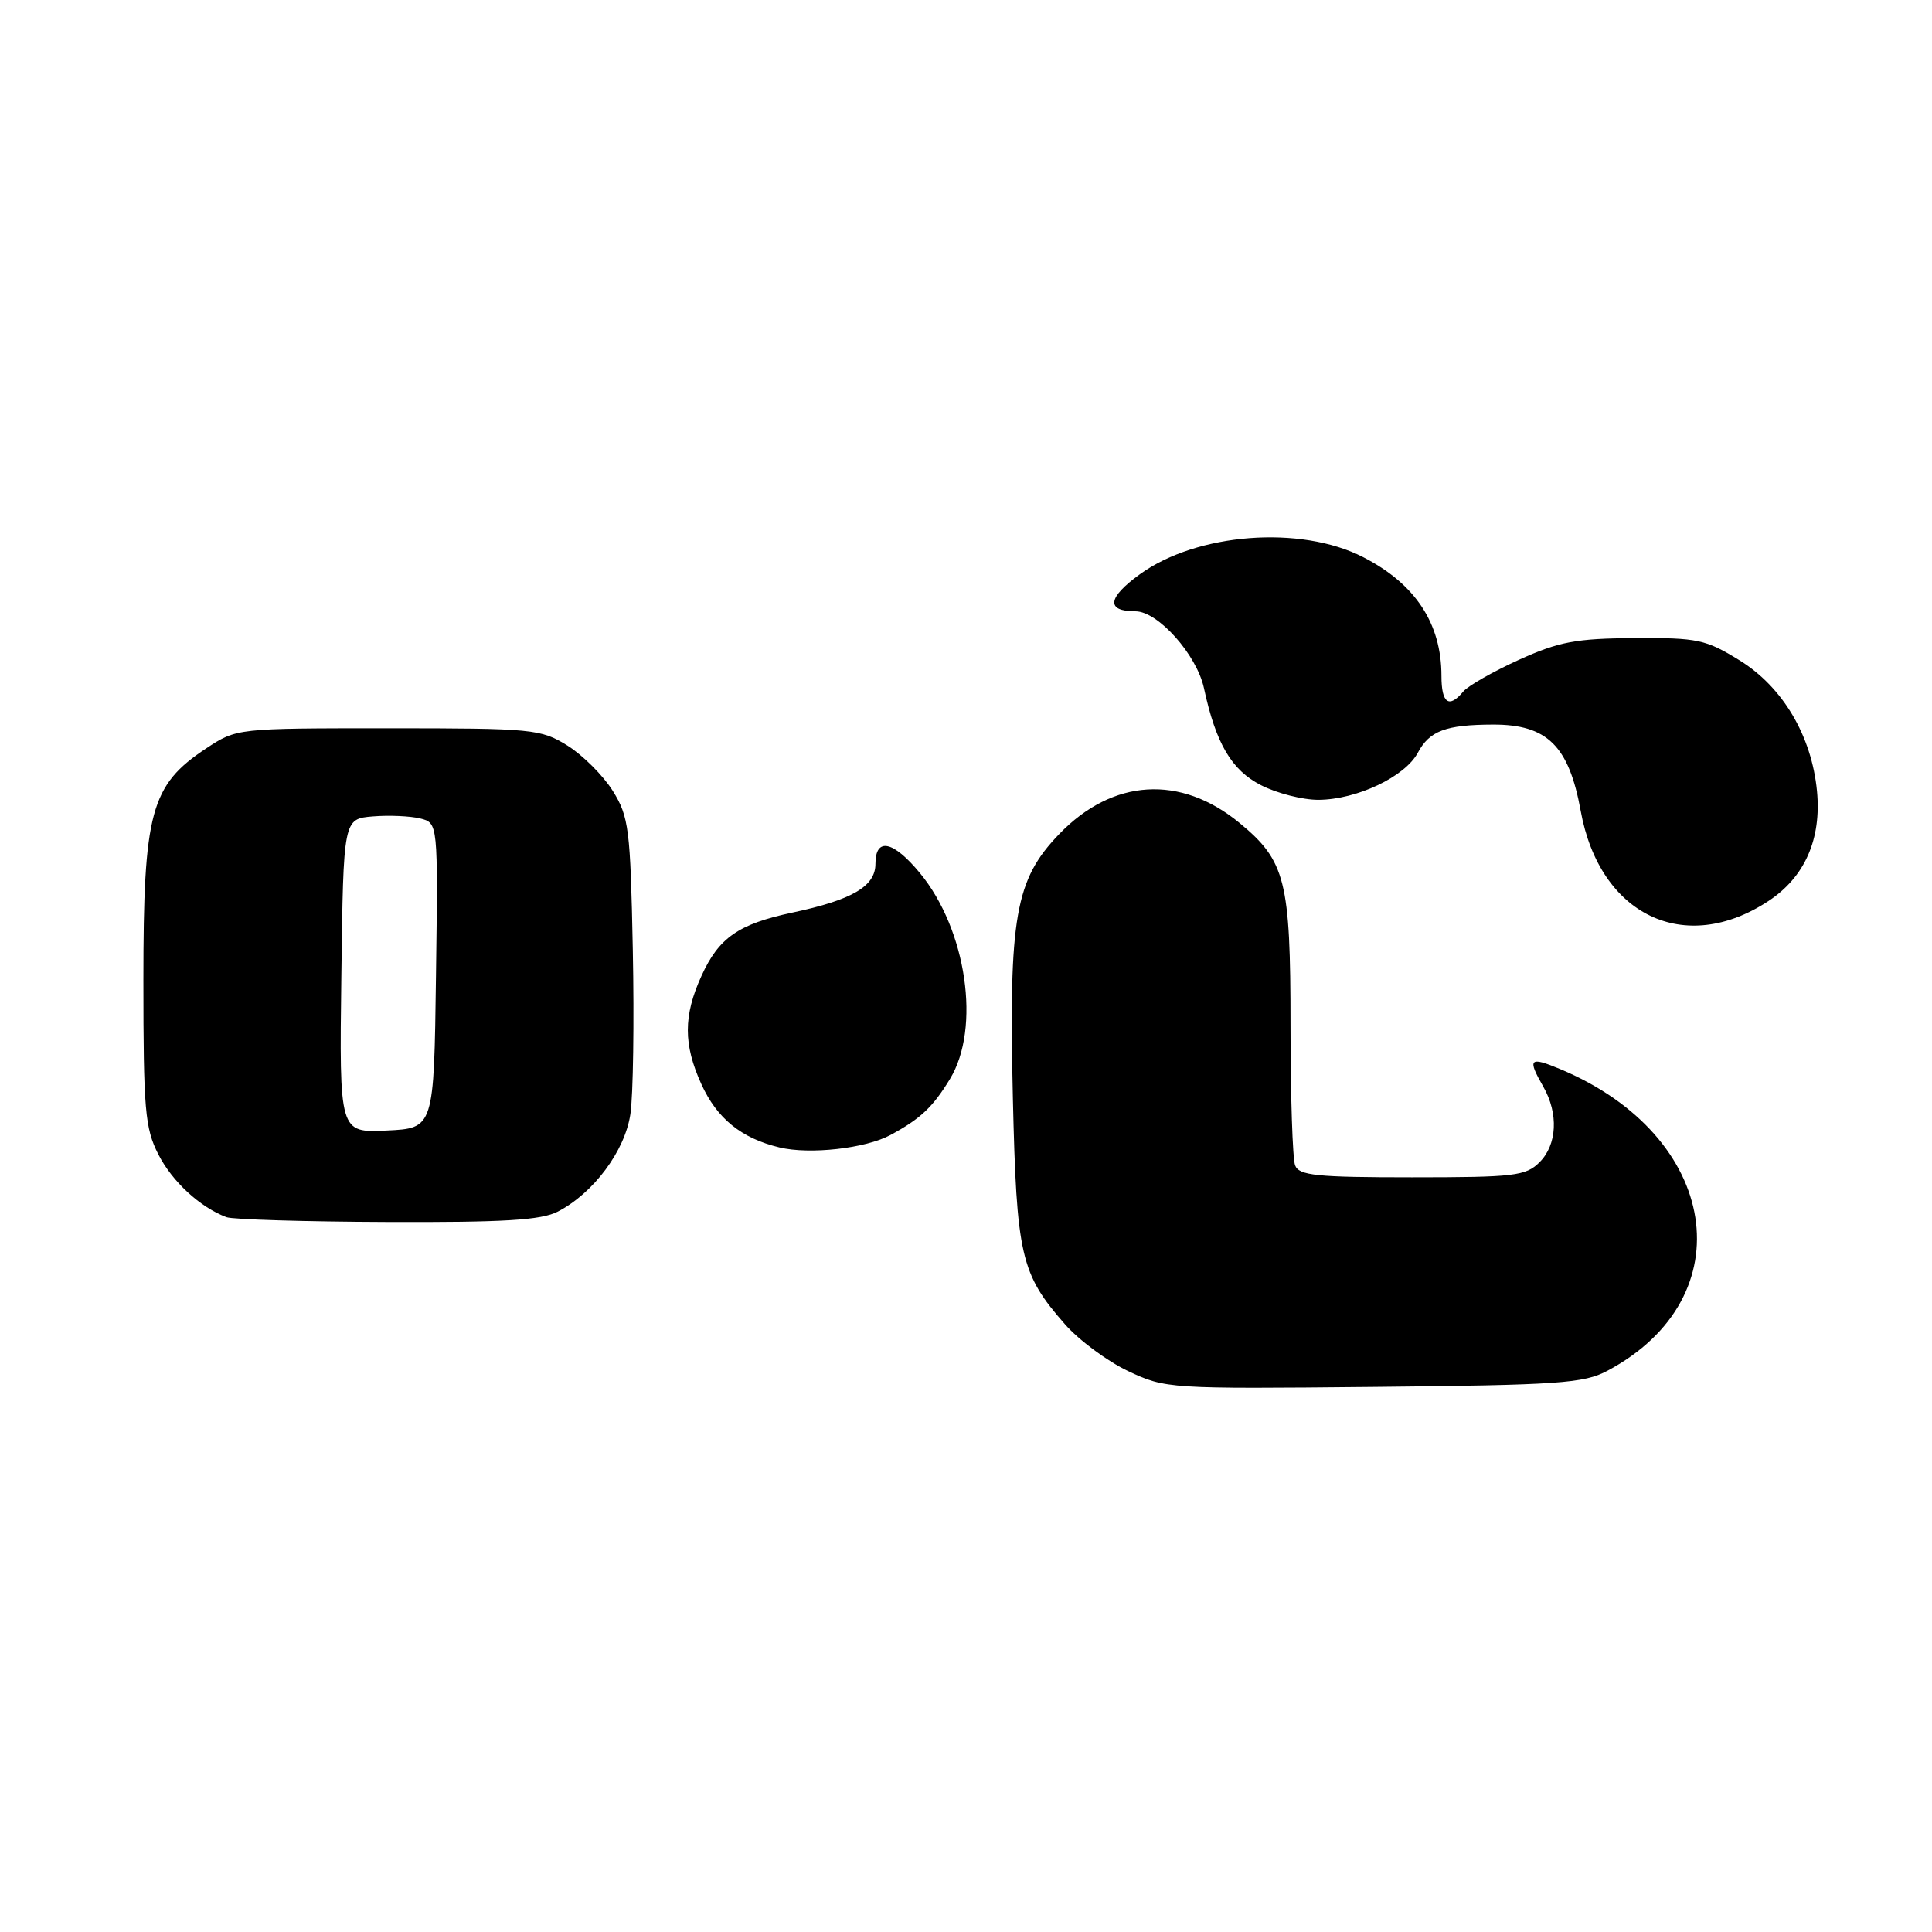 <?xml version="1.0" encoding="UTF-8" standalone="no"?>
<!DOCTYPE svg PUBLIC "-//W3C//DTD SVG 1.1//EN" "http://www.w3.org/Graphics/SVG/1.1/DTD/svg11.dtd" >
<svg xmlns="http://www.w3.org/2000/svg" xmlns:xlink="http://www.w3.org/1999/xlink" version="1.1" viewBox="0 0 256 256">
 <g >
 <path fill="currentColor"
d=" M 213.00 181.63 C 231.24 171.90 227.88 150.50 206.73 141.66 C 202.65 139.96 202.36 140.26 204.50 144.00 C 206.53 147.56 206.33 151.67 204.00 154.00 C 202.18 155.82 200.67 156.00 187.11 156.00 C 174.45 156.00 172.12 155.76 171.61 154.42 C 171.27 153.55 171.00 145.18 171.00 135.82 C 171.00 116.70 170.34 114.07 164.25 109.05 C 156.43 102.61 147.43 103.16 140.34 110.53 C 134.52 116.57 133.66 121.47 134.21 145.46 C 134.70 166.42 135.24 168.79 141.12 175.48 C 142.97 177.59 146.74 180.38 149.49 181.68 C 154.43 184.01 154.90 184.04 182.00 183.77 C 206.61 183.53 209.87 183.30 213.00 181.63 Z  M 73.90 160.55 C 78.64 158.10 82.80 152.52 83.53 147.63 C 83.90 145.18 84.04 135.37 83.85 125.84 C 83.53 109.82 83.33 108.22 81.20 104.80 C 79.93 102.77 77.23 100.07 75.20 98.80 C 71.66 96.60 70.63 96.50 51.43 96.50 C 31.36 96.50 31.36 96.50 27.30 99.18 C 19.96 104.04 19.00 107.59 19.00 129.86 C 19.00 147.03 19.21 149.49 20.98 152.96 C 22.82 156.57 26.50 159.96 30.00 161.28 C 30.82 161.59 40.41 161.88 51.30 161.92 C 66.75 161.98 71.71 161.68 73.90 160.55 Z  M 118.00 150.39 C 121.96 148.25 123.60 146.71 125.87 142.98 C 129.99 136.23 128.09 123.20 121.90 115.69 C 118.35 111.39 116.00 110.90 116.00 114.47 C 116.00 117.44 112.93 119.24 105.01 120.92 C 97.85 122.44 95.24 124.25 92.94 129.33 C 90.54 134.60 90.54 138.40 92.94 143.67 C 95.00 148.20 98.23 150.83 103.28 152.04 C 107.29 153.01 114.69 152.18 118.00 150.39 Z  M 234.33 119.39 C 239.15 116.22 241.37 111.18 240.76 104.81 C 240.05 97.50 236.23 91.04 230.52 87.51 C 226.02 84.73 224.97 84.50 216.58 84.55 C 208.82 84.60 206.59 85.02 201.26 87.43 C 197.83 88.99 194.52 90.88 193.89 91.63 C 192.00 93.91 191.00 93.19 191.00 89.57 C 191.00 82.61 187.54 77.36 180.62 73.82 C 172.33 69.56 158.59 70.62 151.04 76.09 C 146.73 79.21 146.52 81.00 150.46 81.00 C 153.44 81.00 158.57 86.75 159.53 91.18 C 161.11 98.53 163.19 102.05 167.09 104.04 C 169.20 105.12 172.63 105.99 174.71 105.98 C 179.78 105.95 186.18 102.92 187.87 99.74 C 189.42 96.84 191.57 96.03 197.82 96.01 C 205.01 95.99 207.88 98.81 209.45 107.45 C 211.96 121.28 223.24 126.70 234.33 119.39 Z  M 45.23 129.30 C 45.50 108.50 45.50 108.50 49.40 108.18 C 51.55 108.00 54.37 108.13 55.68 108.45 C 58.04 109.05 58.04 109.05 57.77 129.27 C 57.50 149.50 57.50 149.50 51.23 149.80 C 44.96 150.10 44.96 150.10 45.23 129.30 Z "/>
</g>
</svg>
